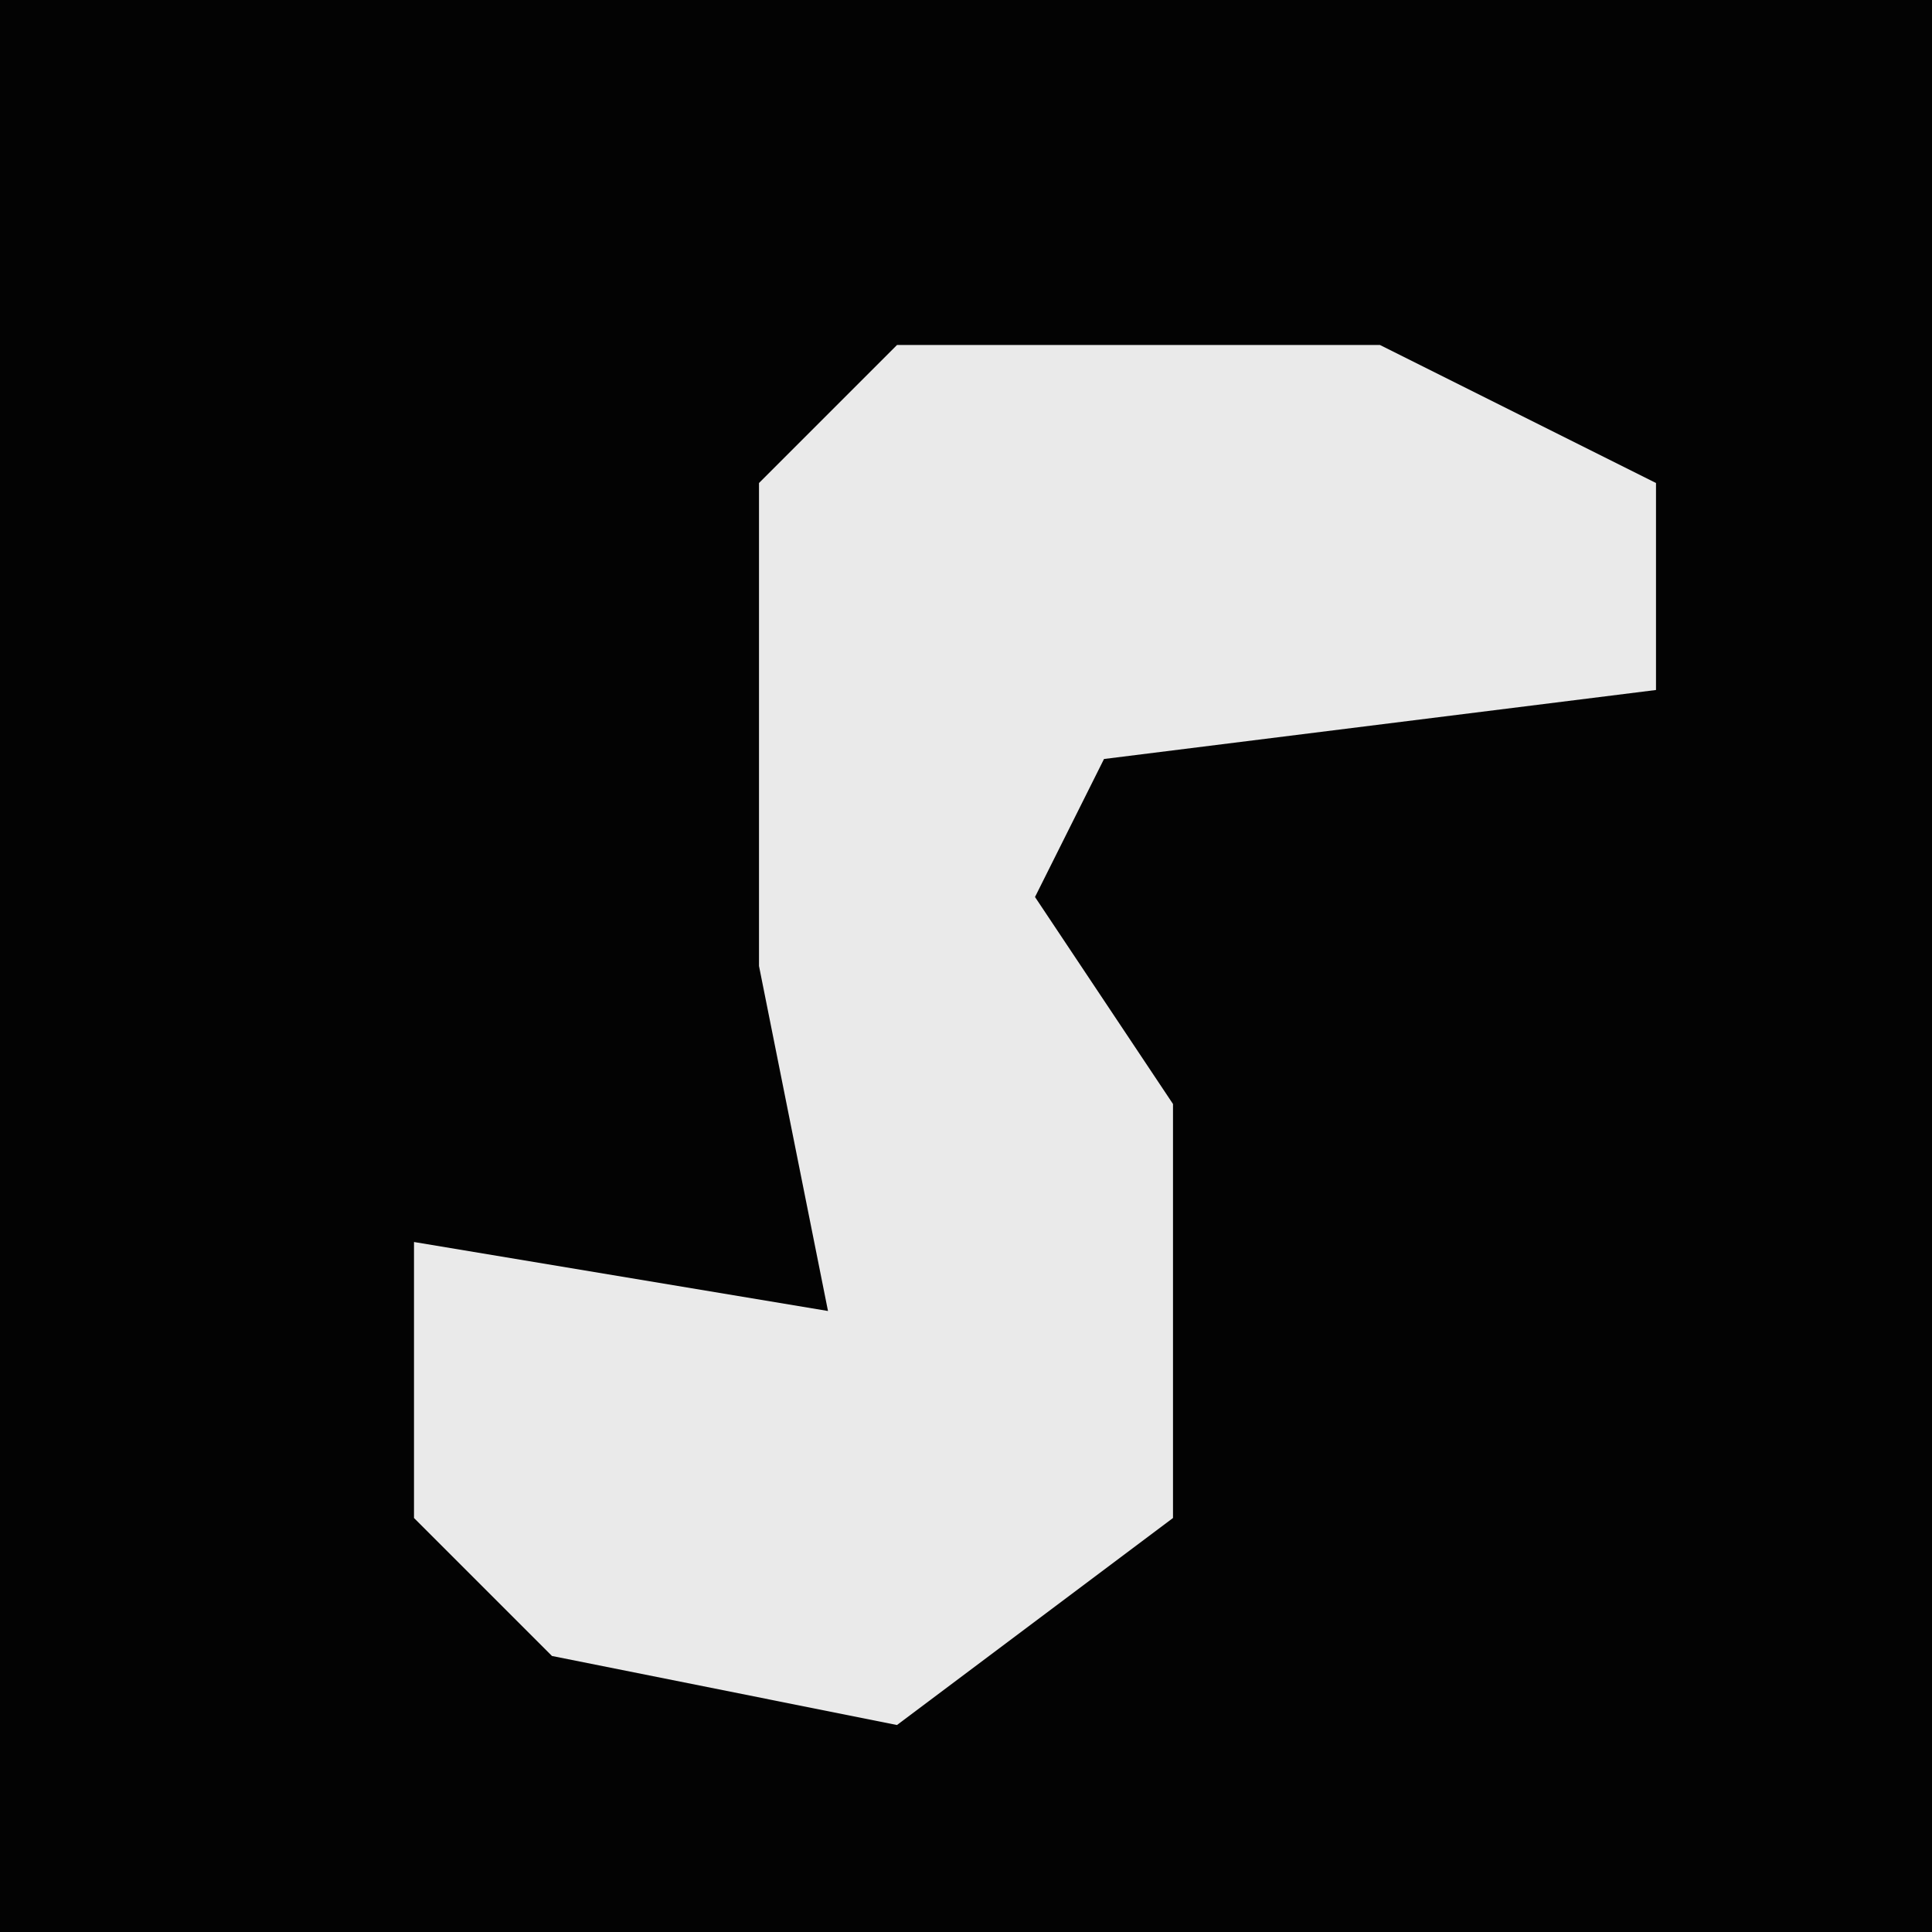 <?xml version="1.0" encoding="UTF-8"?>
<svg version="1.1" xmlns="http://www.w3.org/2000/svg" width="28" height="28">
<path d="M0,0 L28,0 L28,28 L0,28 Z " fill="#030303" transform="translate(0,0)"/>
<path d="M0,0 L7,0 L11,2 L11,5 L3,6 L2,8 L4,11 L4,17 L0,20 L-5,19 L-7,17 L-7,13 L-1,14 L-2,9 L-2,2 Z " fill="#EAEAEA" transform="translate(13,5)"/>
</svg>
